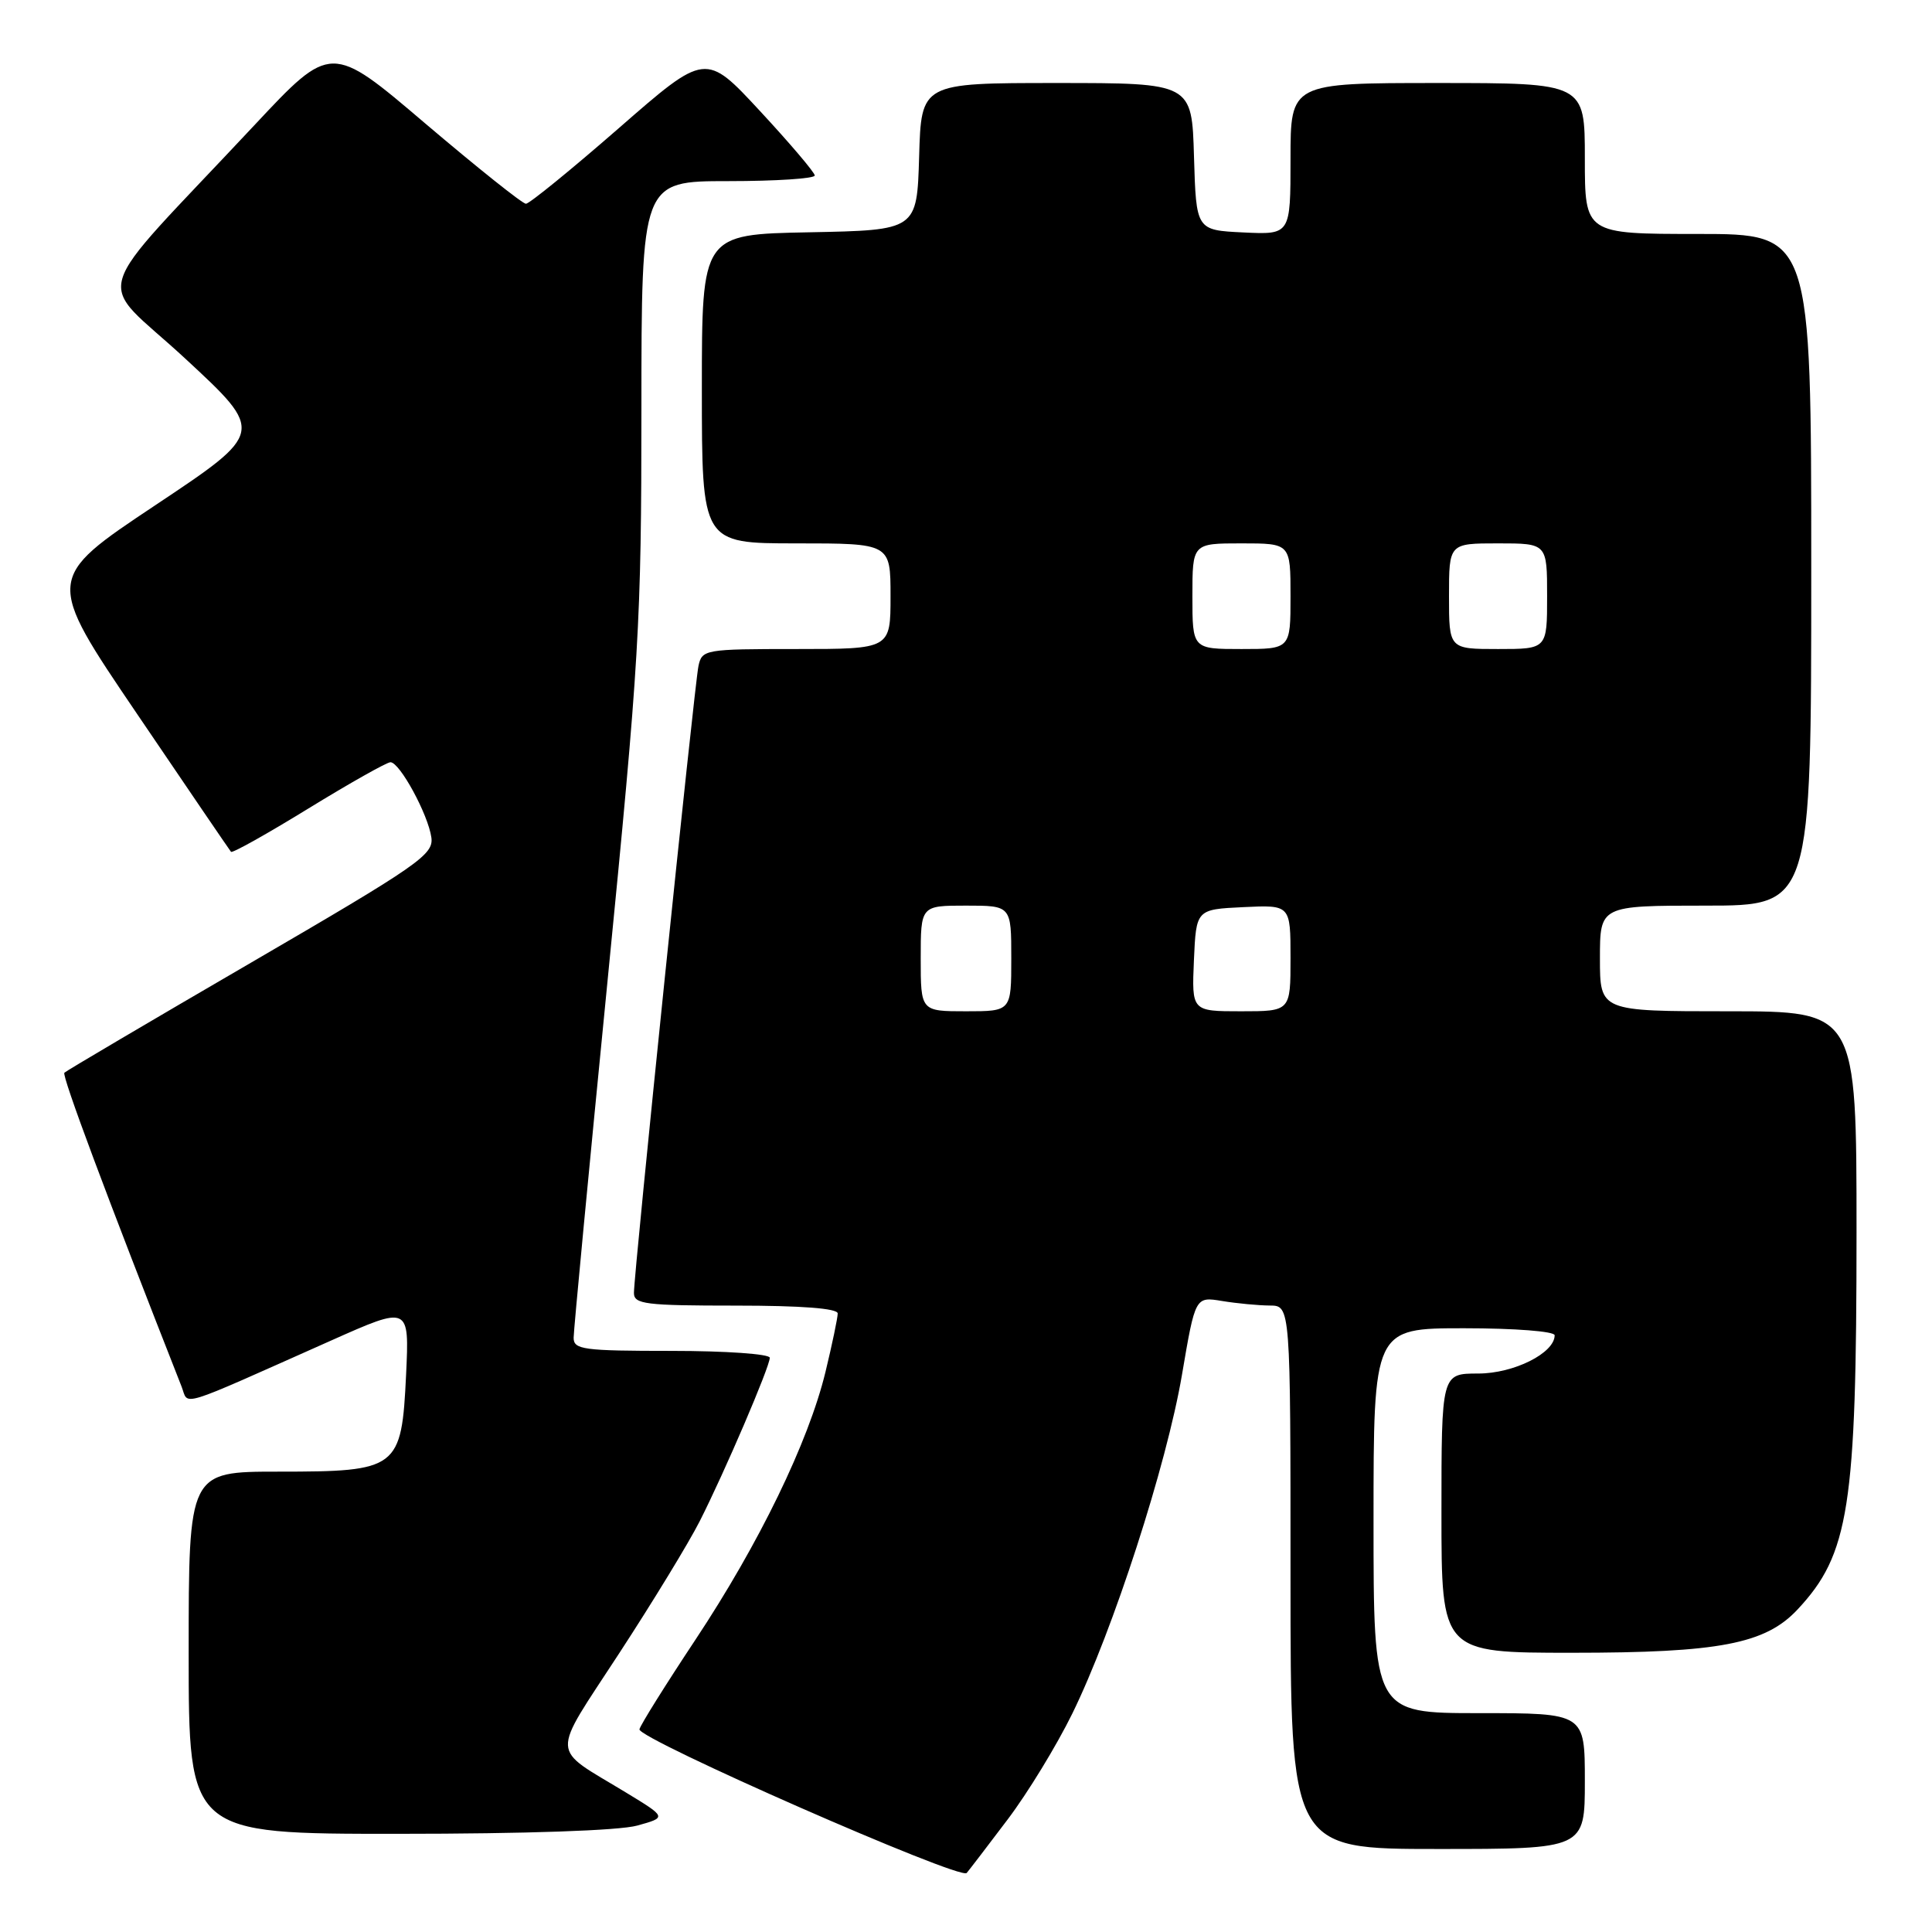 <?xml version="1.0" encoding="UTF-8" standalone="no"?>
<!DOCTYPE svg PUBLIC "-//W3C//DTD SVG 1.1//EN" "http://www.w3.org/Graphics/SVG/1.1/DTD/svg11.dtd" >
<svg xmlns="http://www.w3.org/2000/svg" xmlns:xlink="http://www.w3.org/1999/xlink" version="1.1" viewBox="0 0 256 256">
 <g >
 <path fill="currentColor"
d=" M 133.51 241.10 C 136.17 237.59 140.02 231.27 142.08 227.07 C 147.49 216.04 154.58 194.14 156.62 182.15 C 158.38 171.80 158.38 171.80 161.94 172.39 C 163.90 172.71 166.74 172.98 168.25 172.99 C 171.00 173.00 171.00 173.00 171.00 209.00 C 171.00 245.00 171.00 245.00 190.50 245.00 C 210.00 245.00 210.00 245.00 210.00 236.00 C 210.00 227.00 210.00 227.00 196.00 227.00 C 182.00 227.00 182.00 227.00 182.00 201.50 C 182.00 176.00 182.00 176.00 194.00 176.00 C 200.71 176.00 206.00 176.41 206.00 176.93 C 206.00 179.29 200.59 182.00 195.87 182.00 C 191.00 182.00 191.00 182.00 191.00 200.50 C 191.00 219.00 191.00 219.00 208.32 219.00 C 227.79 219.00 233.92 217.83 238.18 213.27 C 245.02 205.96 246.00 199.71 246.00 163.32 C 246.00 134.00 246.00 134.00 229.00 134.00 C 212.00 134.00 212.00 134.00 212.00 127.00 C 212.00 120.00 212.00 120.00 226.00 120.00 C 240.00 120.00 240.00 120.00 240.00 75.50 C 240.00 31.00 240.00 31.00 225.00 31.00 C 210.00 31.00 210.00 31.00 210.00 21.00 C 210.00 11.00 210.00 11.00 190.50 11.00 C 171.00 11.00 171.00 11.00 171.00 21.05 C 171.00 31.10 171.00 31.10 164.75 30.80 C 158.50 30.50 158.50 30.50 158.21 20.75 C 157.93 11.00 157.93 11.00 140.00 11.00 C 122.07 11.00 122.07 11.00 121.79 20.75 C 121.50 30.50 121.50 30.50 107.25 30.78 C 93.00 31.05 93.00 31.05 93.00 51.53 C 93.00 72.00 93.00 72.00 105.50 72.00 C 118.00 72.00 118.00 72.00 118.00 79.00 C 118.00 86.00 118.00 86.00 105.52 86.00 C 93.39 86.00 93.02 86.06 92.55 88.25 C 92.02 90.72 84.00 168.60 84.00 171.32 C 84.00 172.81 85.51 173.00 97.50 173.00 C 106.22 173.00 111.00 173.37 111.00 174.04 C 111.00 174.62 110.27 178.11 109.38 181.79 C 107.12 191.09 100.60 204.53 92.13 217.30 C 88.19 223.24 84.86 228.57 84.73 229.14 C 84.45 230.37 127.24 249.17 128.09 248.18 C 128.41 247.81 130.85 244.62 133.51 241.10 Z  M 84.43 241.90 C 88.36 240.81 88.36 240.81 82.93 237.51 C 72.81 231.36 72.89 233.12 82.04 219.08 C 86.50 212.25 91.30 204.37 92.71 201.58 C 96.01 195.08 102.00 181.10 102.00 179.91 C 102.00 179.41 96.16 179.00 89.00 179.00 C 77.28 179.00 76.00 178.83 76.01 177.25 C 76.01 176.29 78.03 155.03 80.50 130.00 C 84.71 87.31 84.99 82.63 84.99 54.25 C 85.00 24.00 85.00 24.00 96.50 24.00 C 102.83 24.00 107.98 23.66 107.96 23.25 C 107.94 22.84 104.68 19.00 100.71 14.72 C 93.50 6.94 93.50 6.94 82.01 16.97 C 75.68 22.49 70.14 27.00 69.69 27.00 C 69.23 27.00 63.24 22.21 56.36 16.37 C 43.87 5.73 43.87 5.73 33.68 16.62 C 11.31 40.53 12.54 36.40 24.53 47.50 C 35.09 57.28 35.09 57.28 20.54 66.97 C 6.00 76.66 6.00 76.66 18.15 94.58 C 24.83 104.44 30.44 112.67 30.61 112.87 C 30.78 113.08 35.40 110.49 40.88 107.12 C 46.36 103.76 51.25 101.00 51.74 101.00 C 52.97 101.00 56.74 107.94 57.16 110.98 C 57.47 113.25 55.49 114.62 33.24 127.57 C 19.90 135.33 8.78 141.89 8.53 142.14 C 8.16 142.50 14.14 158.52 24.06 183.73 C 25.06 186.28 23.08 186.88 43.87 177.63 C 54.24 173.01 54.24 173.01 53.81 182.14 C 53.21 194.66 52.76 195.00 36.89 195.00 C 25.00 195.00 25.00 195.00 25.00 219.00 C 25.00 243.00 25.00 243.00 52.75 242.99 C 69.71 242.99 82.03 242.56 84.43 241.90 Z  M 122.00 127.00 C 122.00 120.00 122.00 120.00 128.00 120.00 C 134.00 120.00 134.00 120.00 134.00 127.00 C 134.00 134.00 134.00 134.00 128.00 134.00 C 122.00 134.00 122.00 134.00 122.00 127.00 Z  M 158.20 127.25 C 158.50 120.50 158.50 120.50 164.75 120.20 C 171.00 119.90 171.00 119.90 171.00 126.95 C 171.00 134.00 171.00 134.00 164.45 134.00 C 157.91 134.00 157.91 134.00 158.20 127.25 Z  M 158.00 79.00 C 158.00 72.00 158.00 72.00 164.50 72.00 C 171.00 72.00 171.00 72.00 171.00 79.00 C 171.00 86.00 171.00 86.00 164.50 86.00 C 158.00 86.00 158.00 86.00 158.00 79.00 Z  M 192.00 79.00 C 192.00 72.00 192.00 72.00 198.50 72.00 C 205.00 72.00 205.00 72.00 205.00 79.00 C 205.00 86.00 205.00 86.00 198.50 86.00 C 192.00 86.00 192.00 86.00 192.00 79.00 Z "/>
</g>
</svg>